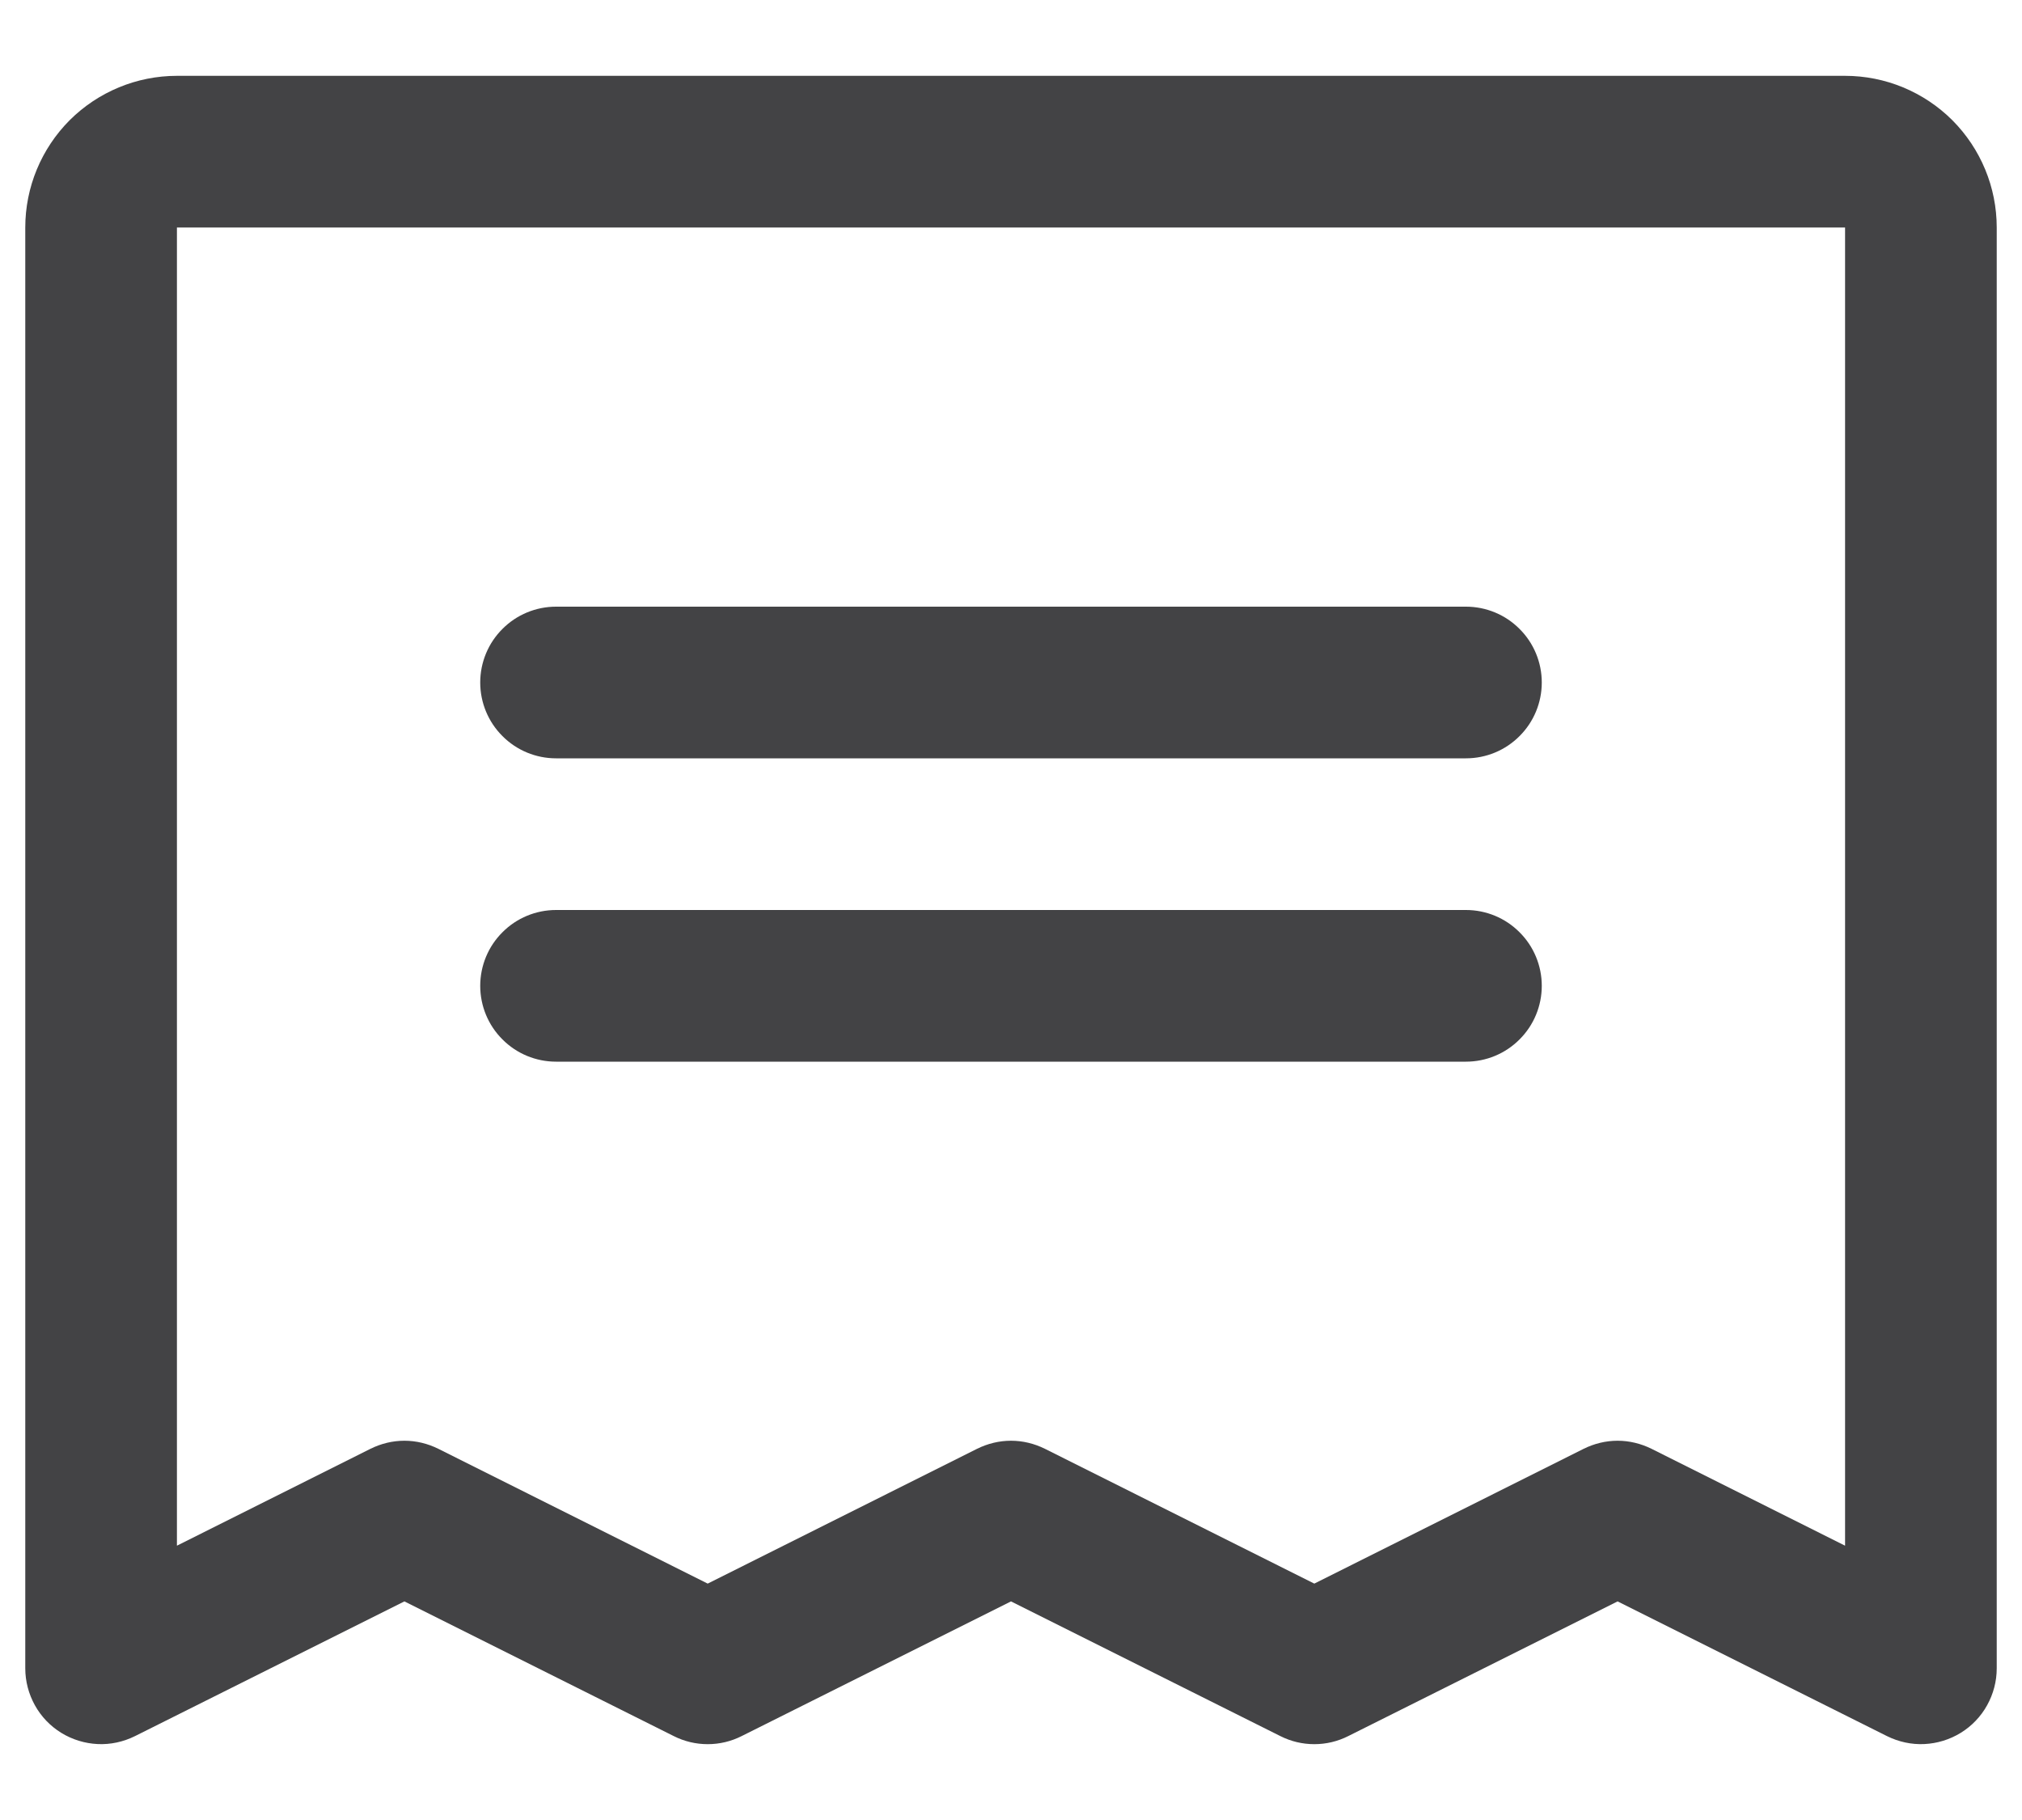 <svg width="20" height="18" viewBox="0 0 20 18" fill="none" xmlns="http://www.w3.org/2000/svg">
<path d="M4.75 6.75C4.75 6.551 4.829 6.36 4.97 6.22C5.11 6.079 5.301 6 5.5 6H14.5C14.699 6 14.89 6.079 15.03 6.22C15.171 6.36 15.25 6.551 15.25 6.75C15.25 6.949 15.171 7.14 15.03 7.28C14.89 7.421 14.699 7.5 14.5 7.5H5.5C5.301 7.5 5.11 7.421 4.97 7.28C4.829 7.14 4.75 6.949 4.75 6.75ZM5.5 10.5H14.5C14.699 10.5 14.89 10.421 15.03 10.28C15.171 10.14 15.25 9.949 15.25 9.75C15.25 9.551 15.171 9.36 15.03 9.22C14.89 9.079 14.699 9 14.5 9H5.5C5.301 9 5.11 9.079 4.97 9.22C4.829 9.36 4.75 9.551 4.75 9.75C4.75 9.949 4.829 10.14 4.97 10.28C5.11 10.421 5.301 10.5 5.5 10.5ZM19.75 2.25V16.5C19.75 16.628 19.717 16.753 19.655 16.865C19.593 16.977 19.503 17.071 19.394 17.138C19.285 17.205 19.161 17.243 19.033 17.249C18.906 17.255 18.779 17.227 18.664 17.17L16 15.838L13.336 17.17C13.231 17.223 13.117 17.25 13 17.25C12.883 17.25 12.769 17.223 12.664 17.17L10 15.838L7.336 17.17C7.231 17.223 7.117 17.25 7 17.25C6.883 17.25 6.769 17.223 6.664 17.17L4 15.838L1.336 17.17C1.221 17.227 1.094 17.255 0.967 17.249C0.839 17.243 0.715 17.205 0.606 17.138C0.497 17.071 0.407 16.977 0.345 16.865C0.283 16.753 0.25 16.628 0.25 16.5V2.25C0.25 1.852 0.408 1.471 0.689 1.189C0.971 0.908 1.352 0.75 1.75 0.75H18.25C18.648 0.75 19.029 0.908 19.311 1.189C19.592 1.471 19.75 1.852 19.75 2.25ZM18.25 2.25H1.75V15.287L3.664 14.329C3.769 14.277 3.883 14.249 4 14.249C4.117 14.249 4.231 14.277 4.336 14.329L7 15.662L9.664 14.329C9.769 14.277 9.883 14.249 10 14.249C10.117 14.249 10.231 14.277 10.336 14.329L13 15.662L15.664 14.329C15.769 14.277 15.883 14.249 16 14.249C16.116 14.249 16.231 14.277 16.336 14.329L18.25 15.287V2.25Z" fill="#434345"/>
</svg>
